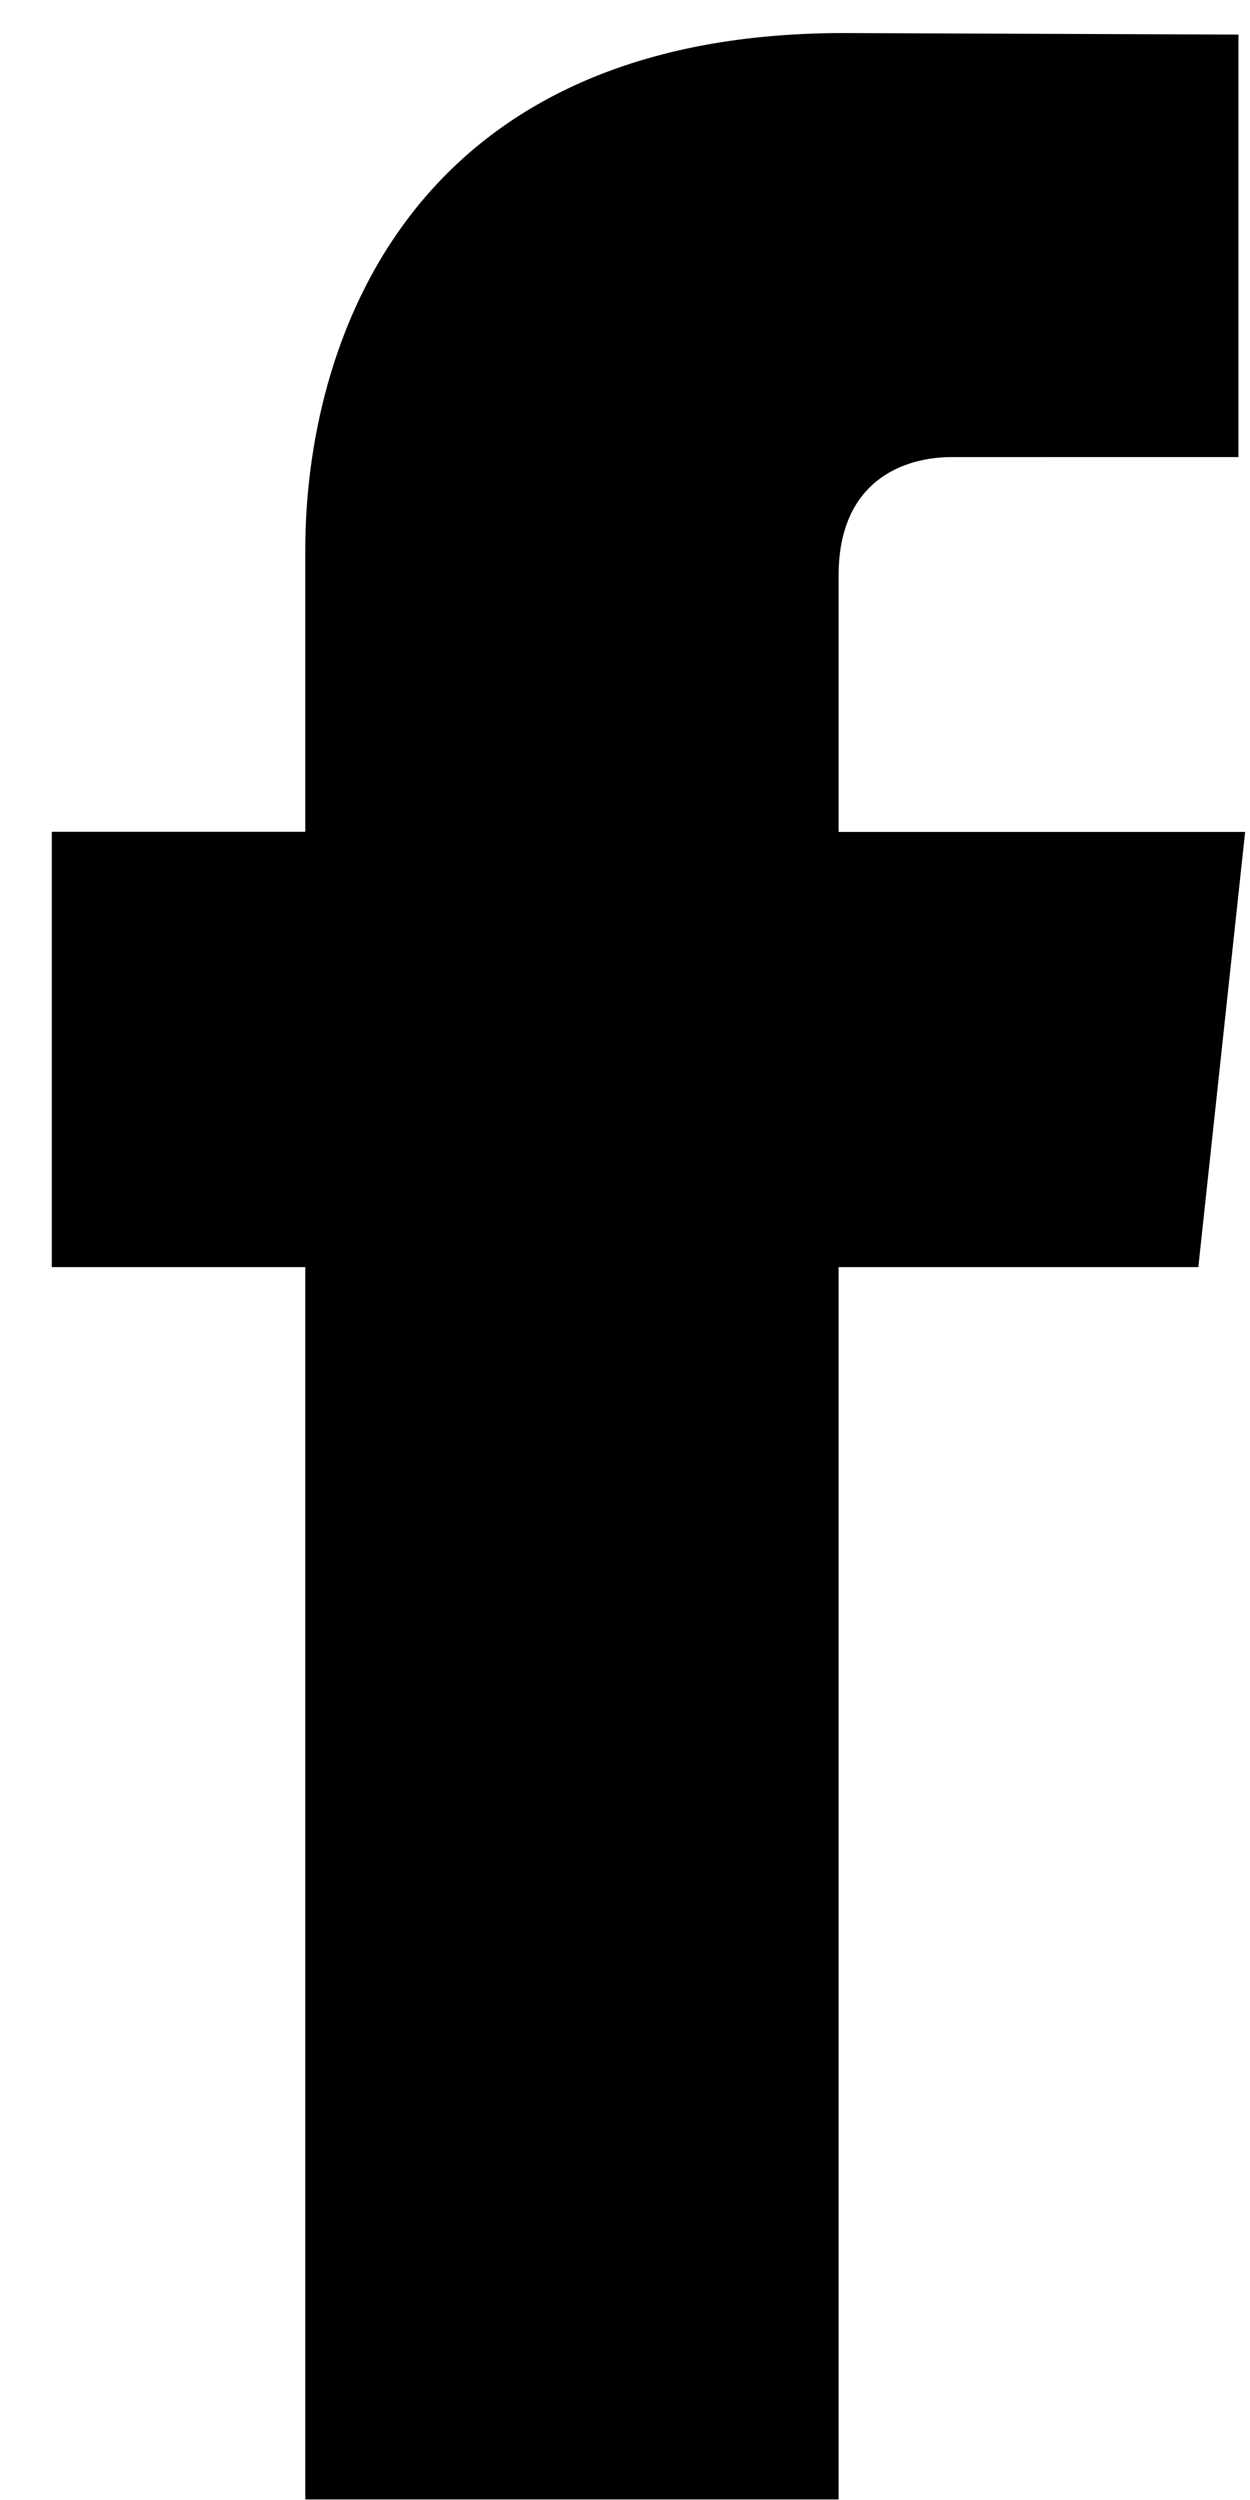 <svg xmlns:xlink="http://www.w3.org/1999/xlink" focusable="false" viewBox="0 0 9 18" id="facebook-pdp" xmlns="http://www.w3.org/2000/svg" width="9"  height="18" ><path fill-rule="evenodd" d="M8.628 9.123h-2.59v8.873h-3.84V9.123H.373V5.989h1.825v-2.03c0-1.453.719-3.721 3.876-3.721l2.843.011v3.042H6.852c-.337 0-.814.163-.814.853V5.99h2.927l-.337 3.133z"></path></svg>